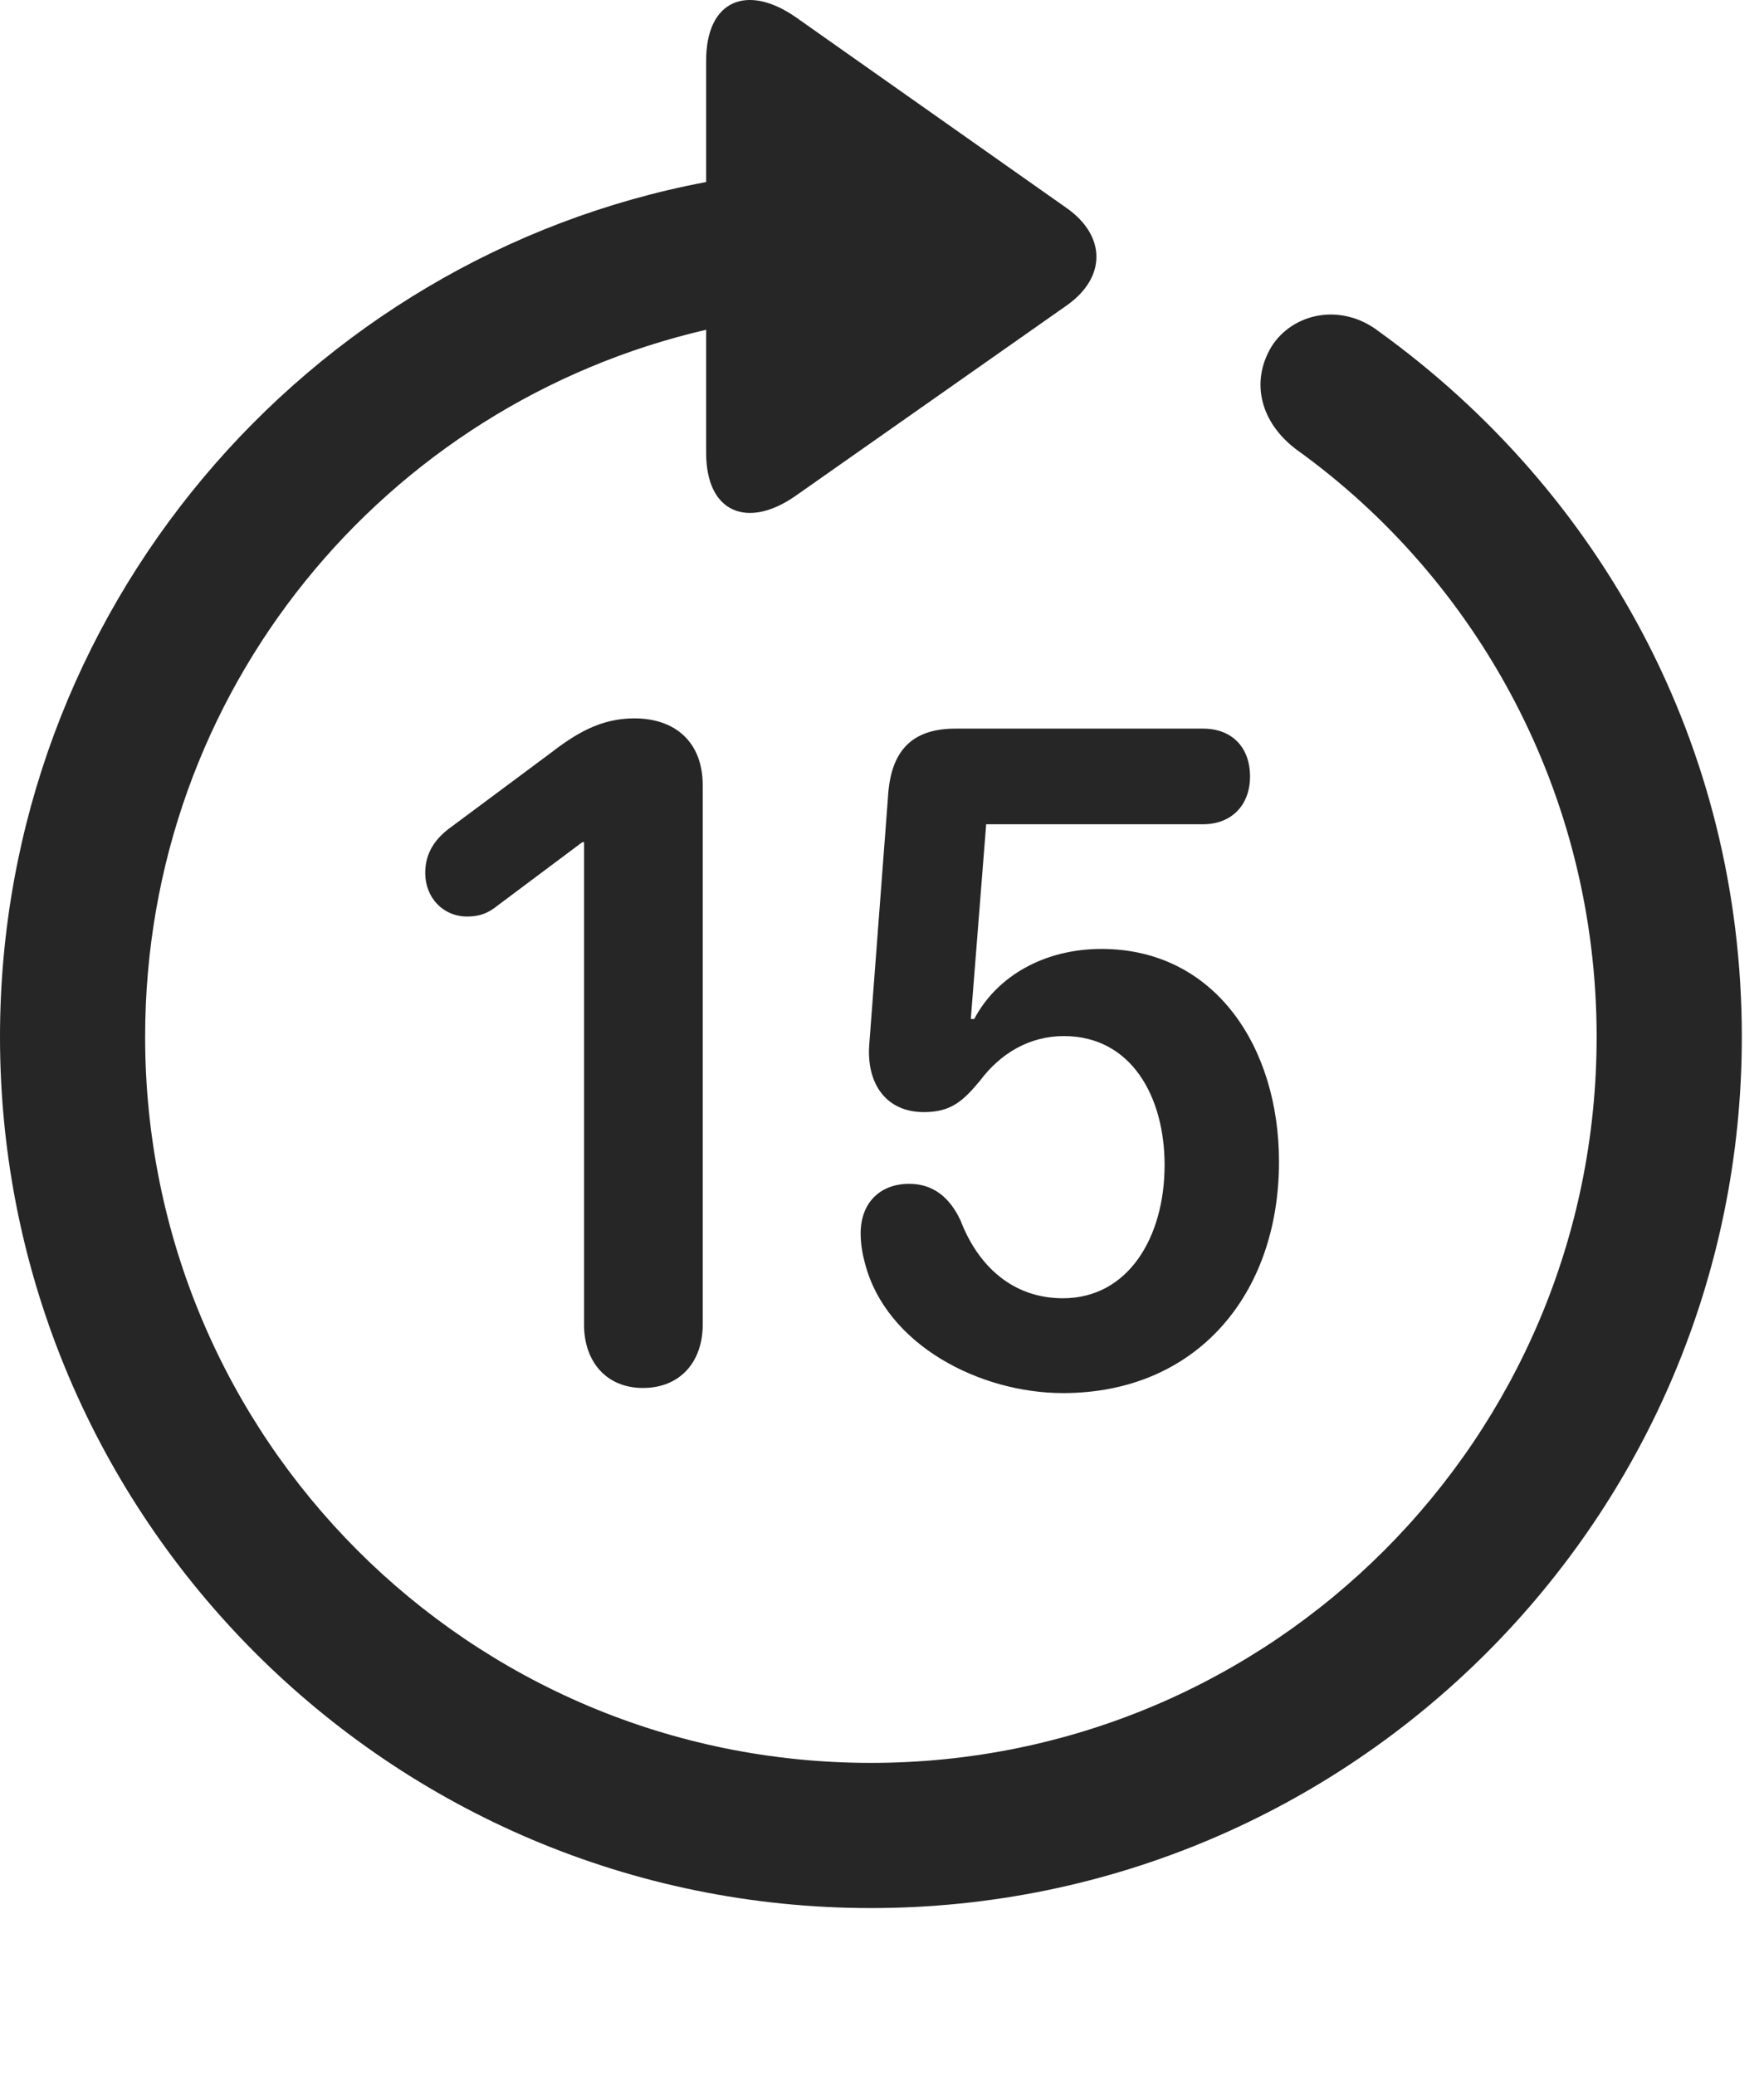<?xml version="1.0" encoding="UTF-8"?>
<!--Generator: Apple Native CoreSVG 326-->
<!DOCTYPE svg
PUBLIC "-//W3C//DTD SVG 1.1//EN"
       "http://www.w3.org/Graphics/SVG/1.1/DTD/svg11.dtd">
<svg version="1.1" xmlns="http://www.w3.org/2000/svg" xmlns:xlink="http://www.w3.org/1999/xlink" viewBox="0 0 28.246 33.213">
 <g>
  <rect height="33.213" opacity="0" width="28.246" x="0" y="0"/>
  <path d="M13.945 30.545C21.643 30.545 27.891 24.297 27.891 16.599C27.891 11.91 25.607 7.849 22.08 5.307C21.479 4.842 20.699 5.006 20.357 5.553C20.016 6.127 20.193 6.769 20.754 7.193C23.652 9.271 25.566 12.703 25.566 16.599C25.566 23.025 20.371 28.221 13.945 28.221C7.52 28.221 2.324 23.025 2.324 16.599C2.324 11.049 6.166 6.469 11.307 5.279L11.307 7.248C11.307 8.219 11.977 8.465 12.729 7.945L17.09 4.883C17.705 4.445 17.719 3.789 17.09 3.338L12.742 0.275C11.977-0.258 11.307-0.012 11.307 0.973L11.307 2.914C4.908 4.117 0 9.777 0 16.599C0 24.297 6.248 30.545 13.945 30.545Z" fill="black" fill-opacity="0.85"/>
  <path d="M10.295 22.219C10.896 22.219 11.252 21.795 11.252 21.207L11.252 12.566C11.252 11.896 10.828 11.5 10.158 11.5C9.611 11.5 9.215 11.746 8.791 12.074L7.246 13.223C6.973 13.414 6.809 13.646 6.809 13.975C6.809 14.371 7.096 14.672 7.479 14.672C7.684 14.672 7.82 14.617 7.971 14.494L9.324 13.482L9.352 13.482L9.352 21.207C9.352 21.795 9.707 22.219 10.295 22.219ZM17.021 22.301C19.154 22.301 20.48 20.728 20.48 18.596C20.48 16.764 19.455 15.191 17.637 15.191C16.734 15.191 15.969 15.615 15.6 16.312L15.545 16.312L15.791 13.195L19.264 13.195C19.715 13.195 20.016 12.894 20.016 12.43C20.016 11.965 19.729 11.664 19.264 11.664L15.299 11.664C14.588 11.664 14.26 12.033 14.219 12.758L13.918 16.736C13.877 17.352 14.191 17.803 14.793 17.803C15.23 17.803 15.422 17.625 15.695 17.297C16.023 16.859 16.488 16.586 17.035 16.586C18.115 16.586 18.648 17.556 18.648 18.65C18.648 19.812 18.061 20.783 17.021 20.783C16.201 20.783 15.654 20.25 15.381 19.539C15.203 19.156 14.93 18.951 14.56 18.951C14.082 18.951 13.781 19.265 13.781 19.744C13.781 19.908 13.809 20.072 13.85 20.223C14.191 21.535 15.695 22.301 17.021 22.301Z" fill="black" fill-opacity="0.85"/>
 </g>
</svg>
